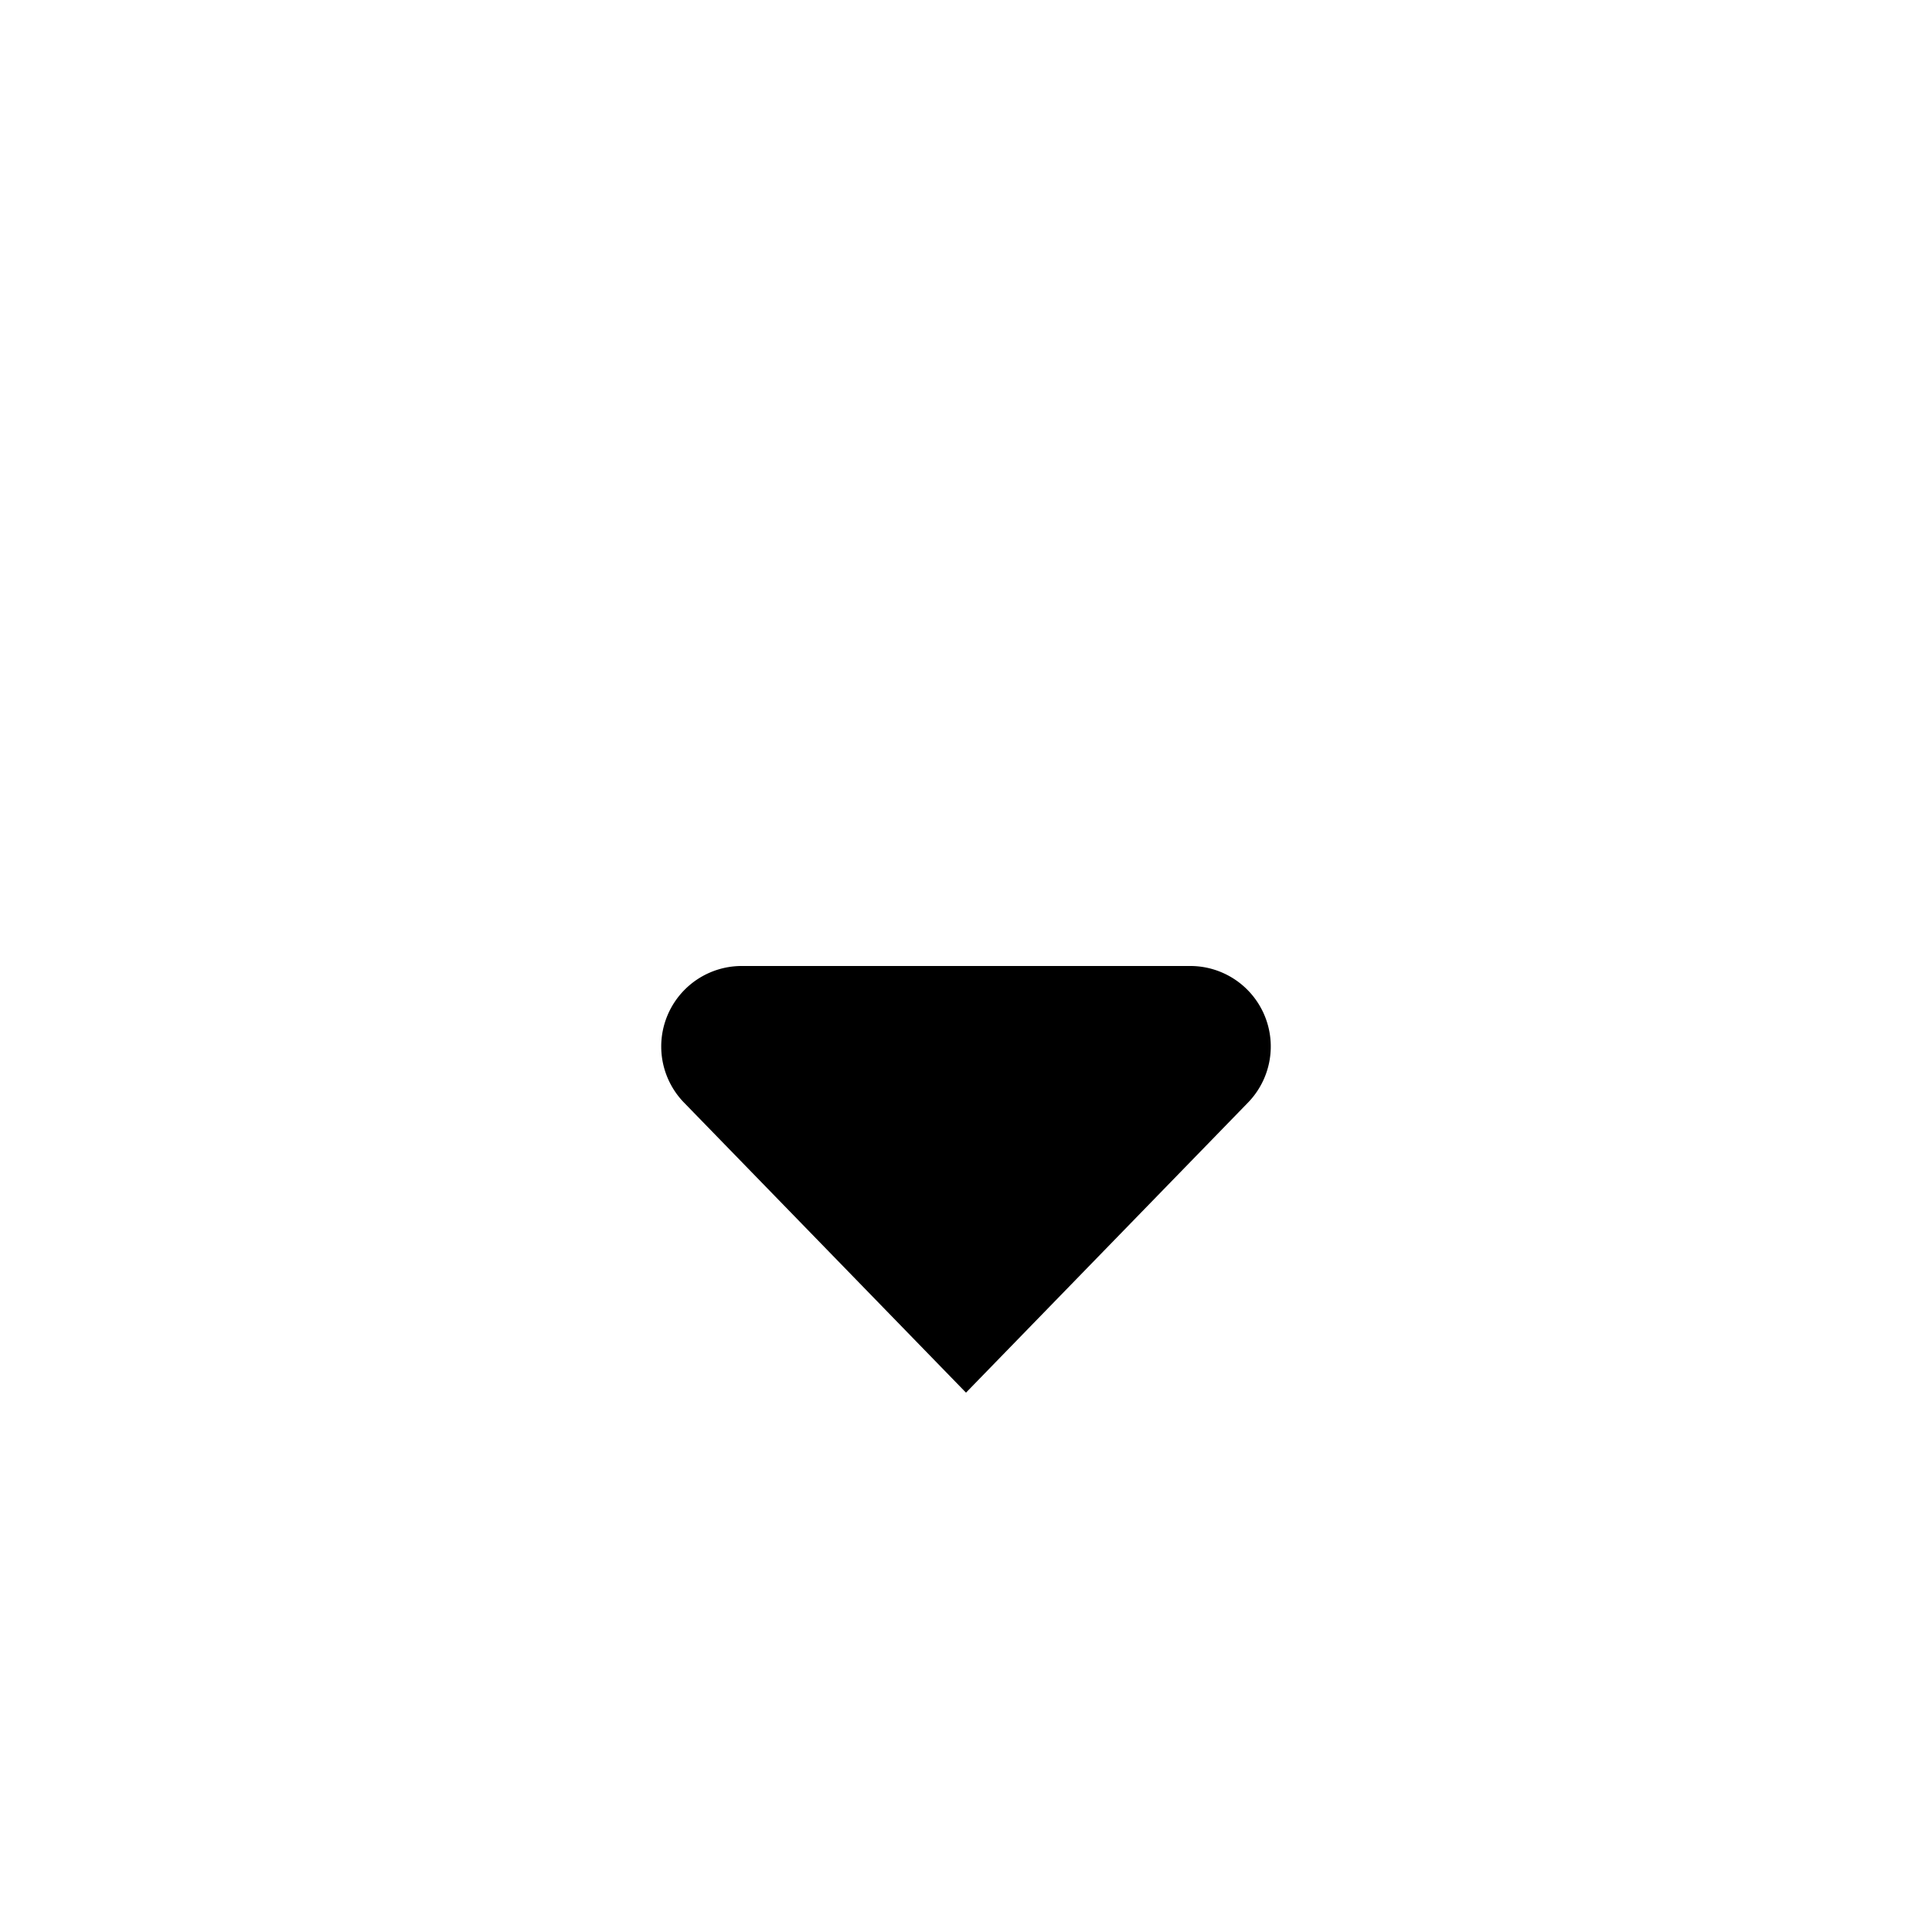 <svg xmlns="http://www.w3.org/2000/svg" width="24" height="24"
     viewBox="0 0 24 24">
  <title>Arrow Down</title>
  <g>
    <path d="M9.2,12h5.6a1,1,0,0,1,.7,1.7L12,17.3,8.5,13.7A1,1,0,0,1,9.2,12Z"
    />
  </g>
  <g>
    <rect width="24" height="24" fill="none"/>
  </g>
</svg>
